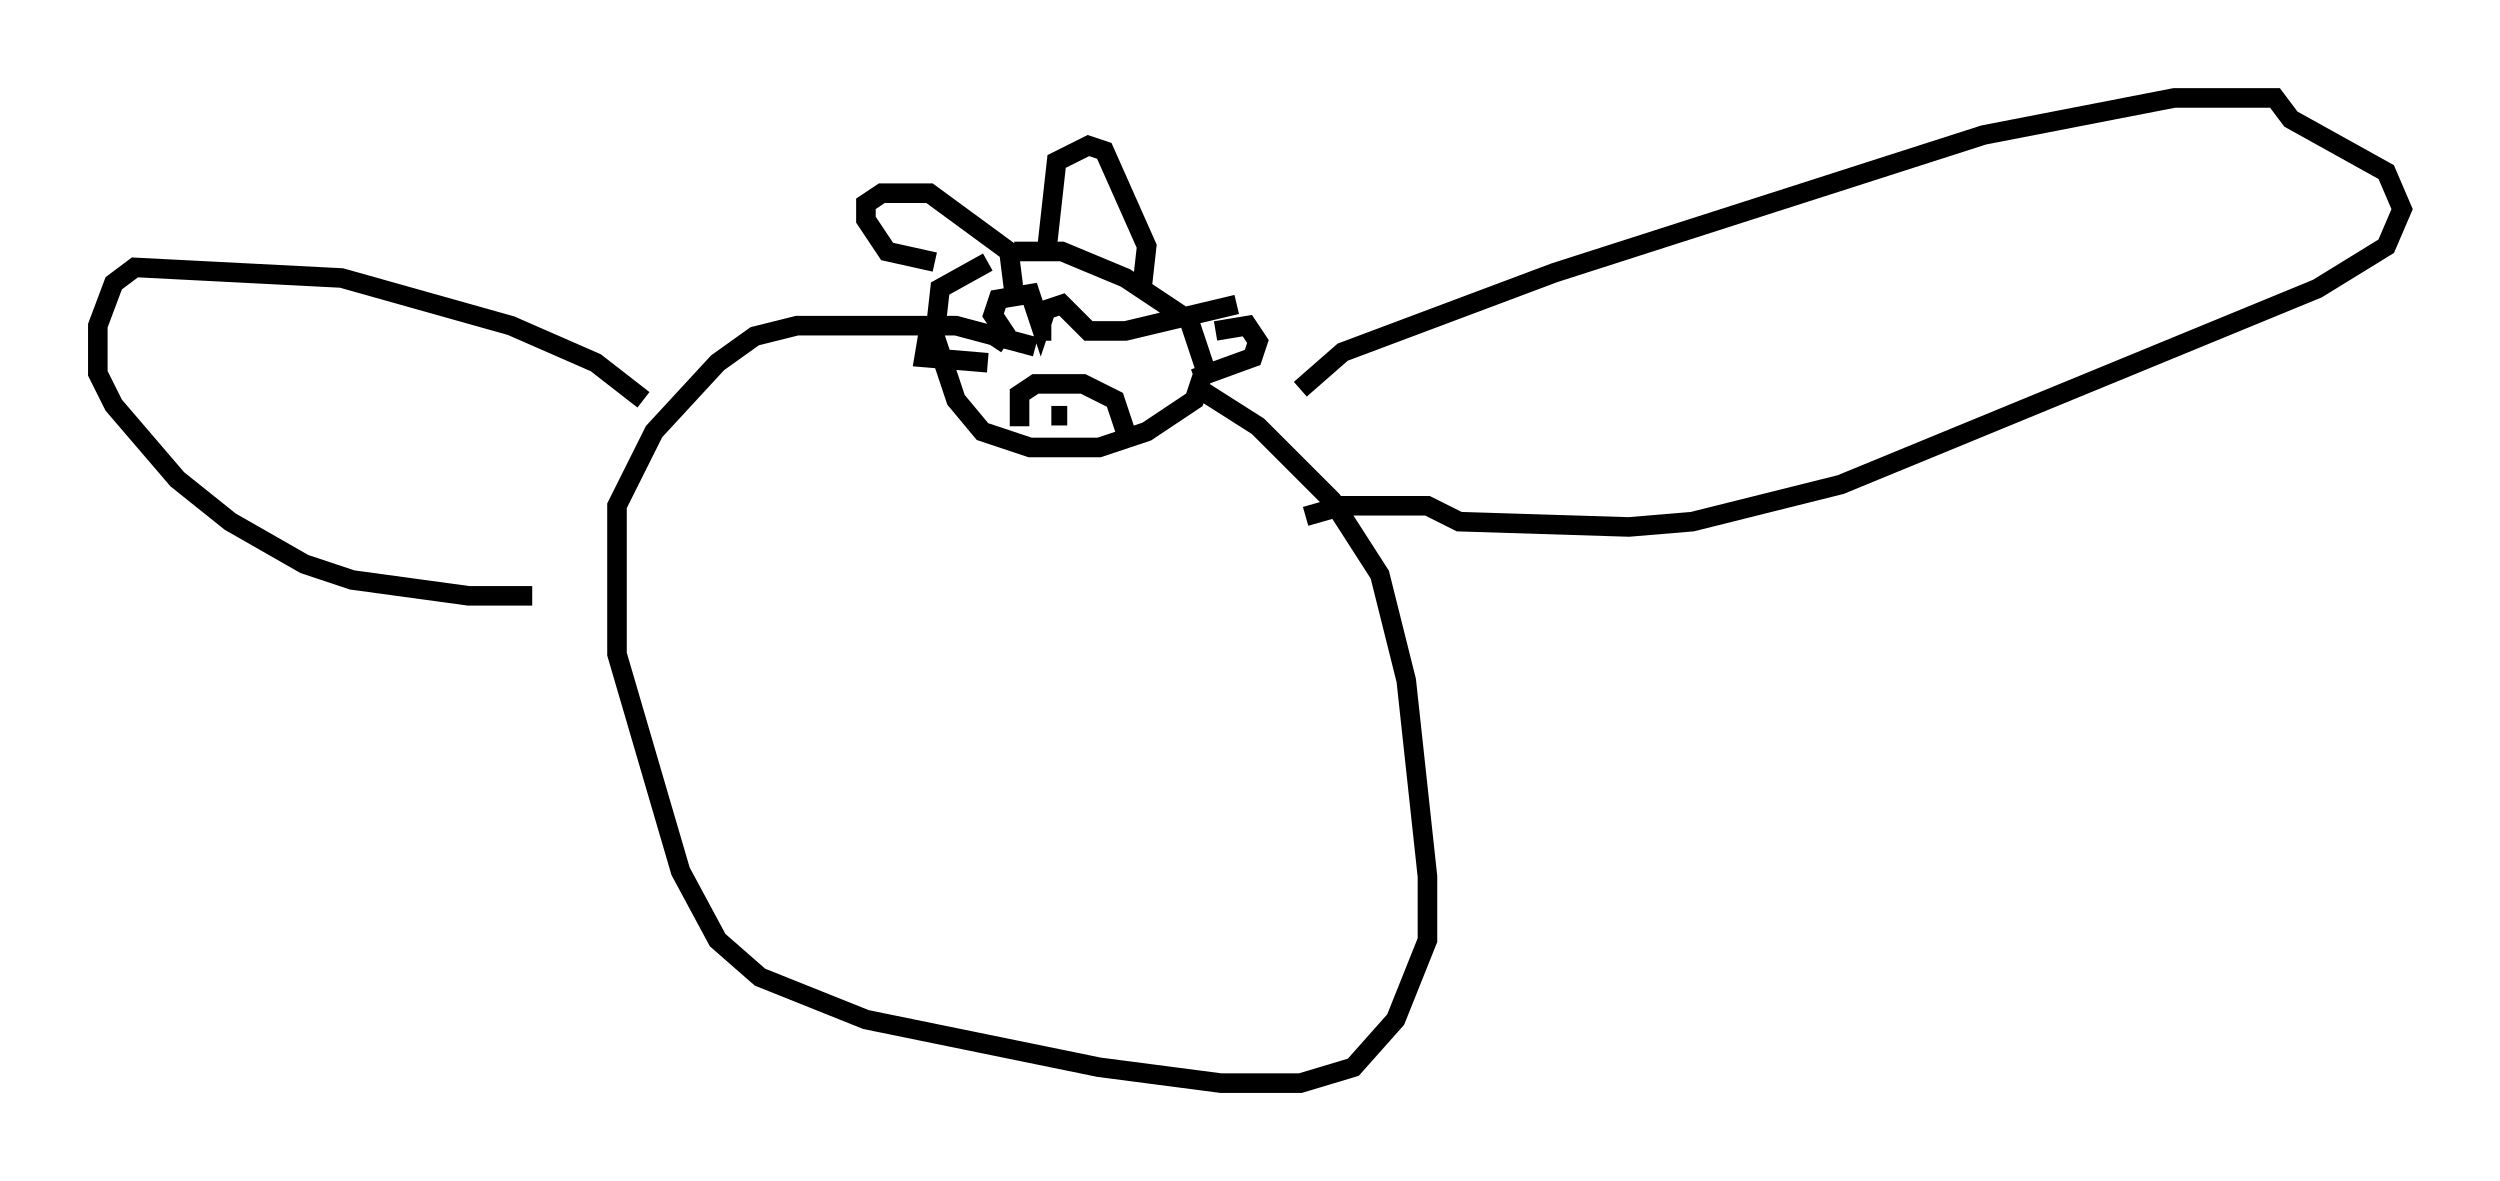 <?xml version="1.0" encoding="utf-8" ?>
<svg baseProfile="full" height="60.338" version="1.1" width="127.725" xmlns="http://www.w3.org/2000/svg" xmlns:ev="http://www.w3.org/2001/xml-events" xmlns:xlink="http://www.w3.org/1999/xlink"><defs /><rect fill="white" height="60.338" width="127.725" x="0" y="0" /><path d="M52.902, 12.848 m-2.436, 0.541 l-2.436, 1.353 -0.271, 2.436 l1.083, 3.248 1.353, 1.624 l2.436, 0.812 1.624, 0.0 l1.894, 0.0 2.436, -0.812 l2.436, -1.624 0.541, -1.624 l-0.812, -2.436 -3.248, -2.165 l-3.248, -1.353 -2.436, 0.0 m-4.059, 0.541 l-2.436, -0.541 -1.083, -1.624 l0.0, -0.812 0.812, -0.541 l2.436, 0.0 4.059, 2.977 l0.271, 2.165 m1.624, -1.894 l0.541, -4.871 1.624, -0.812 l0.812, 0.271 2.165, 4.871 l-0.271, 2.436 m-7.307, 2.436 l0.271, -0.271 m2.165, -0.271 l0.271, 0.0 m-1.624, 4.871 l0.0, -1.624 0.812, -0.541 l2.436, 0.0 1.624, 0.812 l0.541, 1.624 m-3.789, -0.812 l0.812, 0.0 m7.578, -4.33 l1.624, -0.271 0.541, 0.812 l-0.271, 0.812 -2.977, 1.083 m-13.532, -2.706 l-0.271, 1.624 3.248, 0.271 m0.271, -0.812 l0.541, -0.812 -0.541, -0.812 l0.271, -0.812 1.624, -0.271 l0.541, 1.624 0.271, -0.812 l0.812, -0.271 1.353, 1.353 l1.894, 0.0 5.683, -1.353 m-1.894, 4.33 l2.977, 1.894 3.789, 3.789 l2.436, 3.789 1.353, 5.413 l1.083, 10.013 0.0, 3.248 l-1.624, 4.059 -2.165, 2.436 l-2.706, 0.812 -4.059, 0.0 l-6.225, -0.812 -11.908, -2.436 l-5.413, -2.165 -2.165, -1.894 l-1.894, -3.518 -3.248, -11.096 l0.0, -7.578 1.894, -3.789 l3.248, -3.518 1.894, -1.353 l2.165, -0.541 8.119, 0.0 l4.059, 1.083 m13.532, 2.165 l2.165, -1.894 10.825, -4.059 l21.921, -7.036 9.743, -1.894 l5.142, 0.0 0.812, 1.083 l4.871, 2.706 0.812, 1.894 l-0.812, 1.894 -3.518, 2.165 l-24.357, 10.013 -7.578, 1.894 l-3.248, 0.271 -8.66, -0.271 l-1.624, -0.812 -4.33, 0.0 l-1.894, 0.541 m-33.829, -5.954 l-2.436, -1.894 -4.33, -1.894 l-8.66, -2.436 -10.555, -0.541 l-1.083, 0.812 -0.812, 2.165 l0.0, 2.436 0.812, 1.624 l3.248, 3.789 2.706, 2.165 l3.789, 2.165 2.436, 0.812 l5.954, 0.812 3.248, 0.0 " fill="none" stroke="black" stroke-width="1" /></svg>